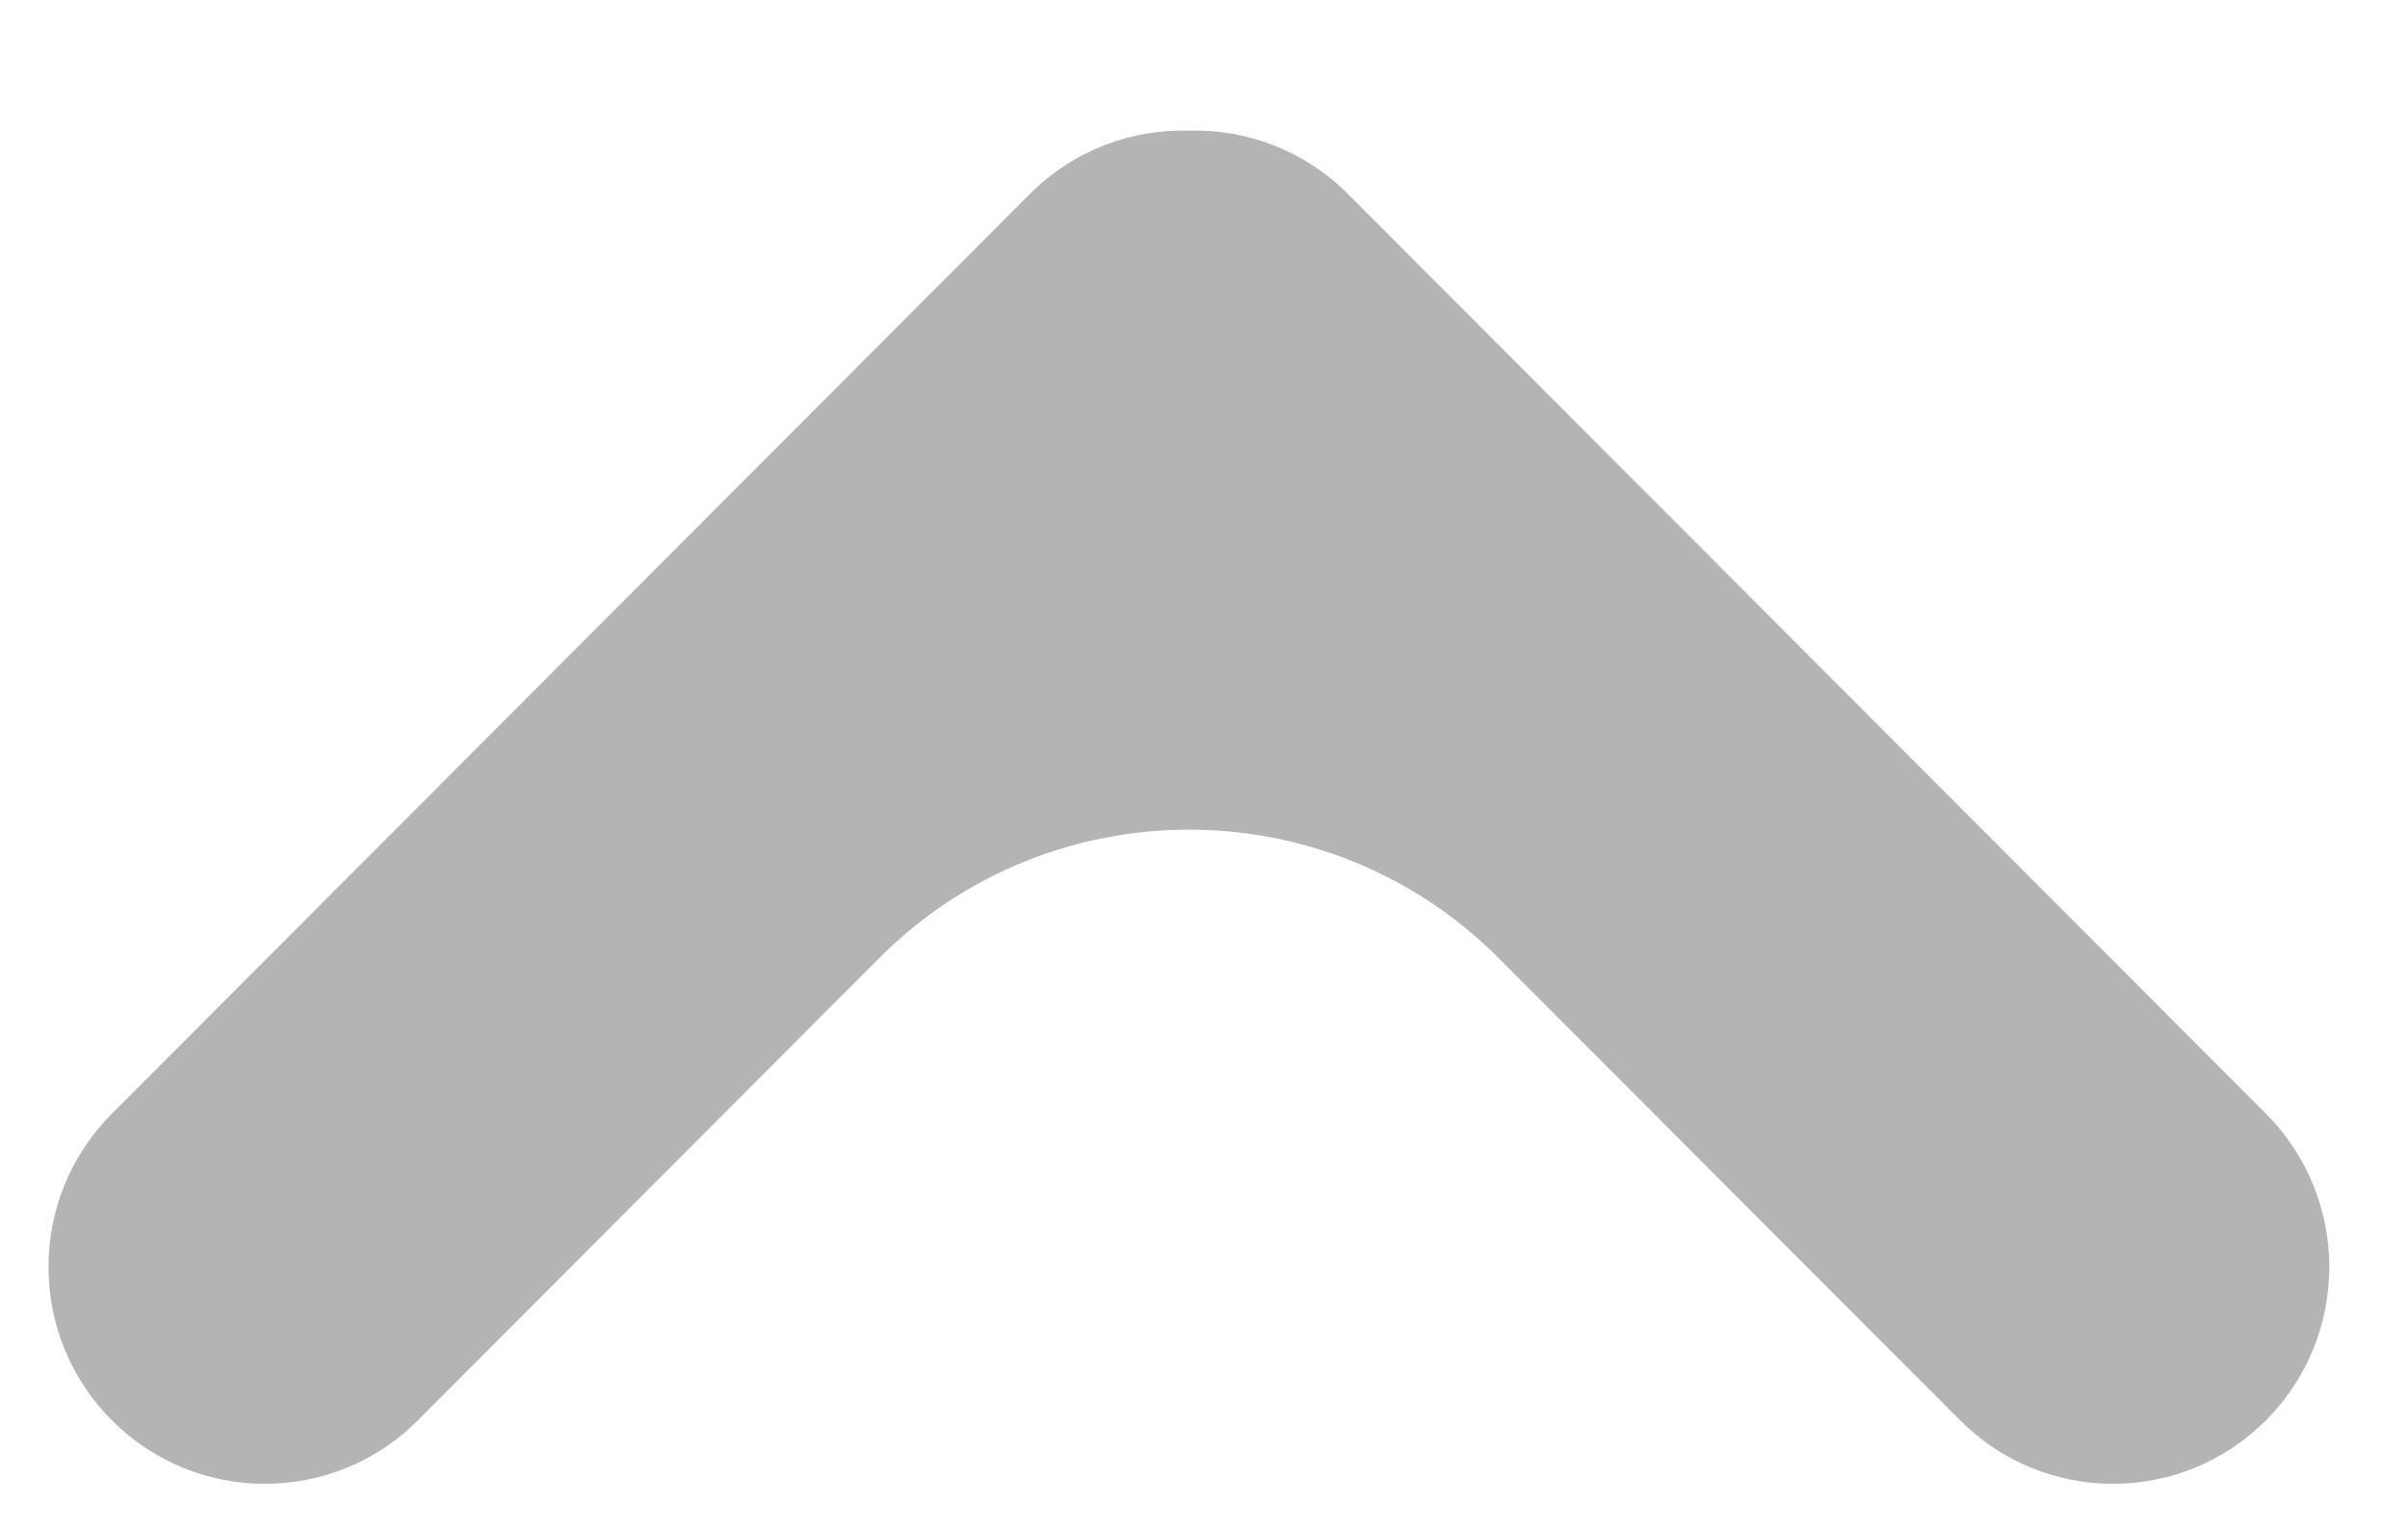 <svg width="11" height="7" viewBox="0 0 11 7" fill="none" xmlns="http://www.w3.org/2000/svg">
<path fill-rule="evenodd" clip-rule="evenodd" d="M10.351 6.49C10.737 6.103 10.737 5.476 10.351 5.089L6.158 0.887C5.959 0.687 5.695 0.59 5.434 0.597C5.171 0.589 4.905 0.685 4.704 0.887L0.511 5.089C0.125 5.476 0.125 6.103 0.511 6.49C0.897 6.877 1.523 6.877 1.909 6.49L4.015 4.379C4.797 3.595 6.066 3.595 6.847 4.379L8.954 6.49C9.34 6.877 9.965 6.877 10.351 6.49Z" fill="#9B9B9B" fill-opacity="0.75"/>
</svg>
